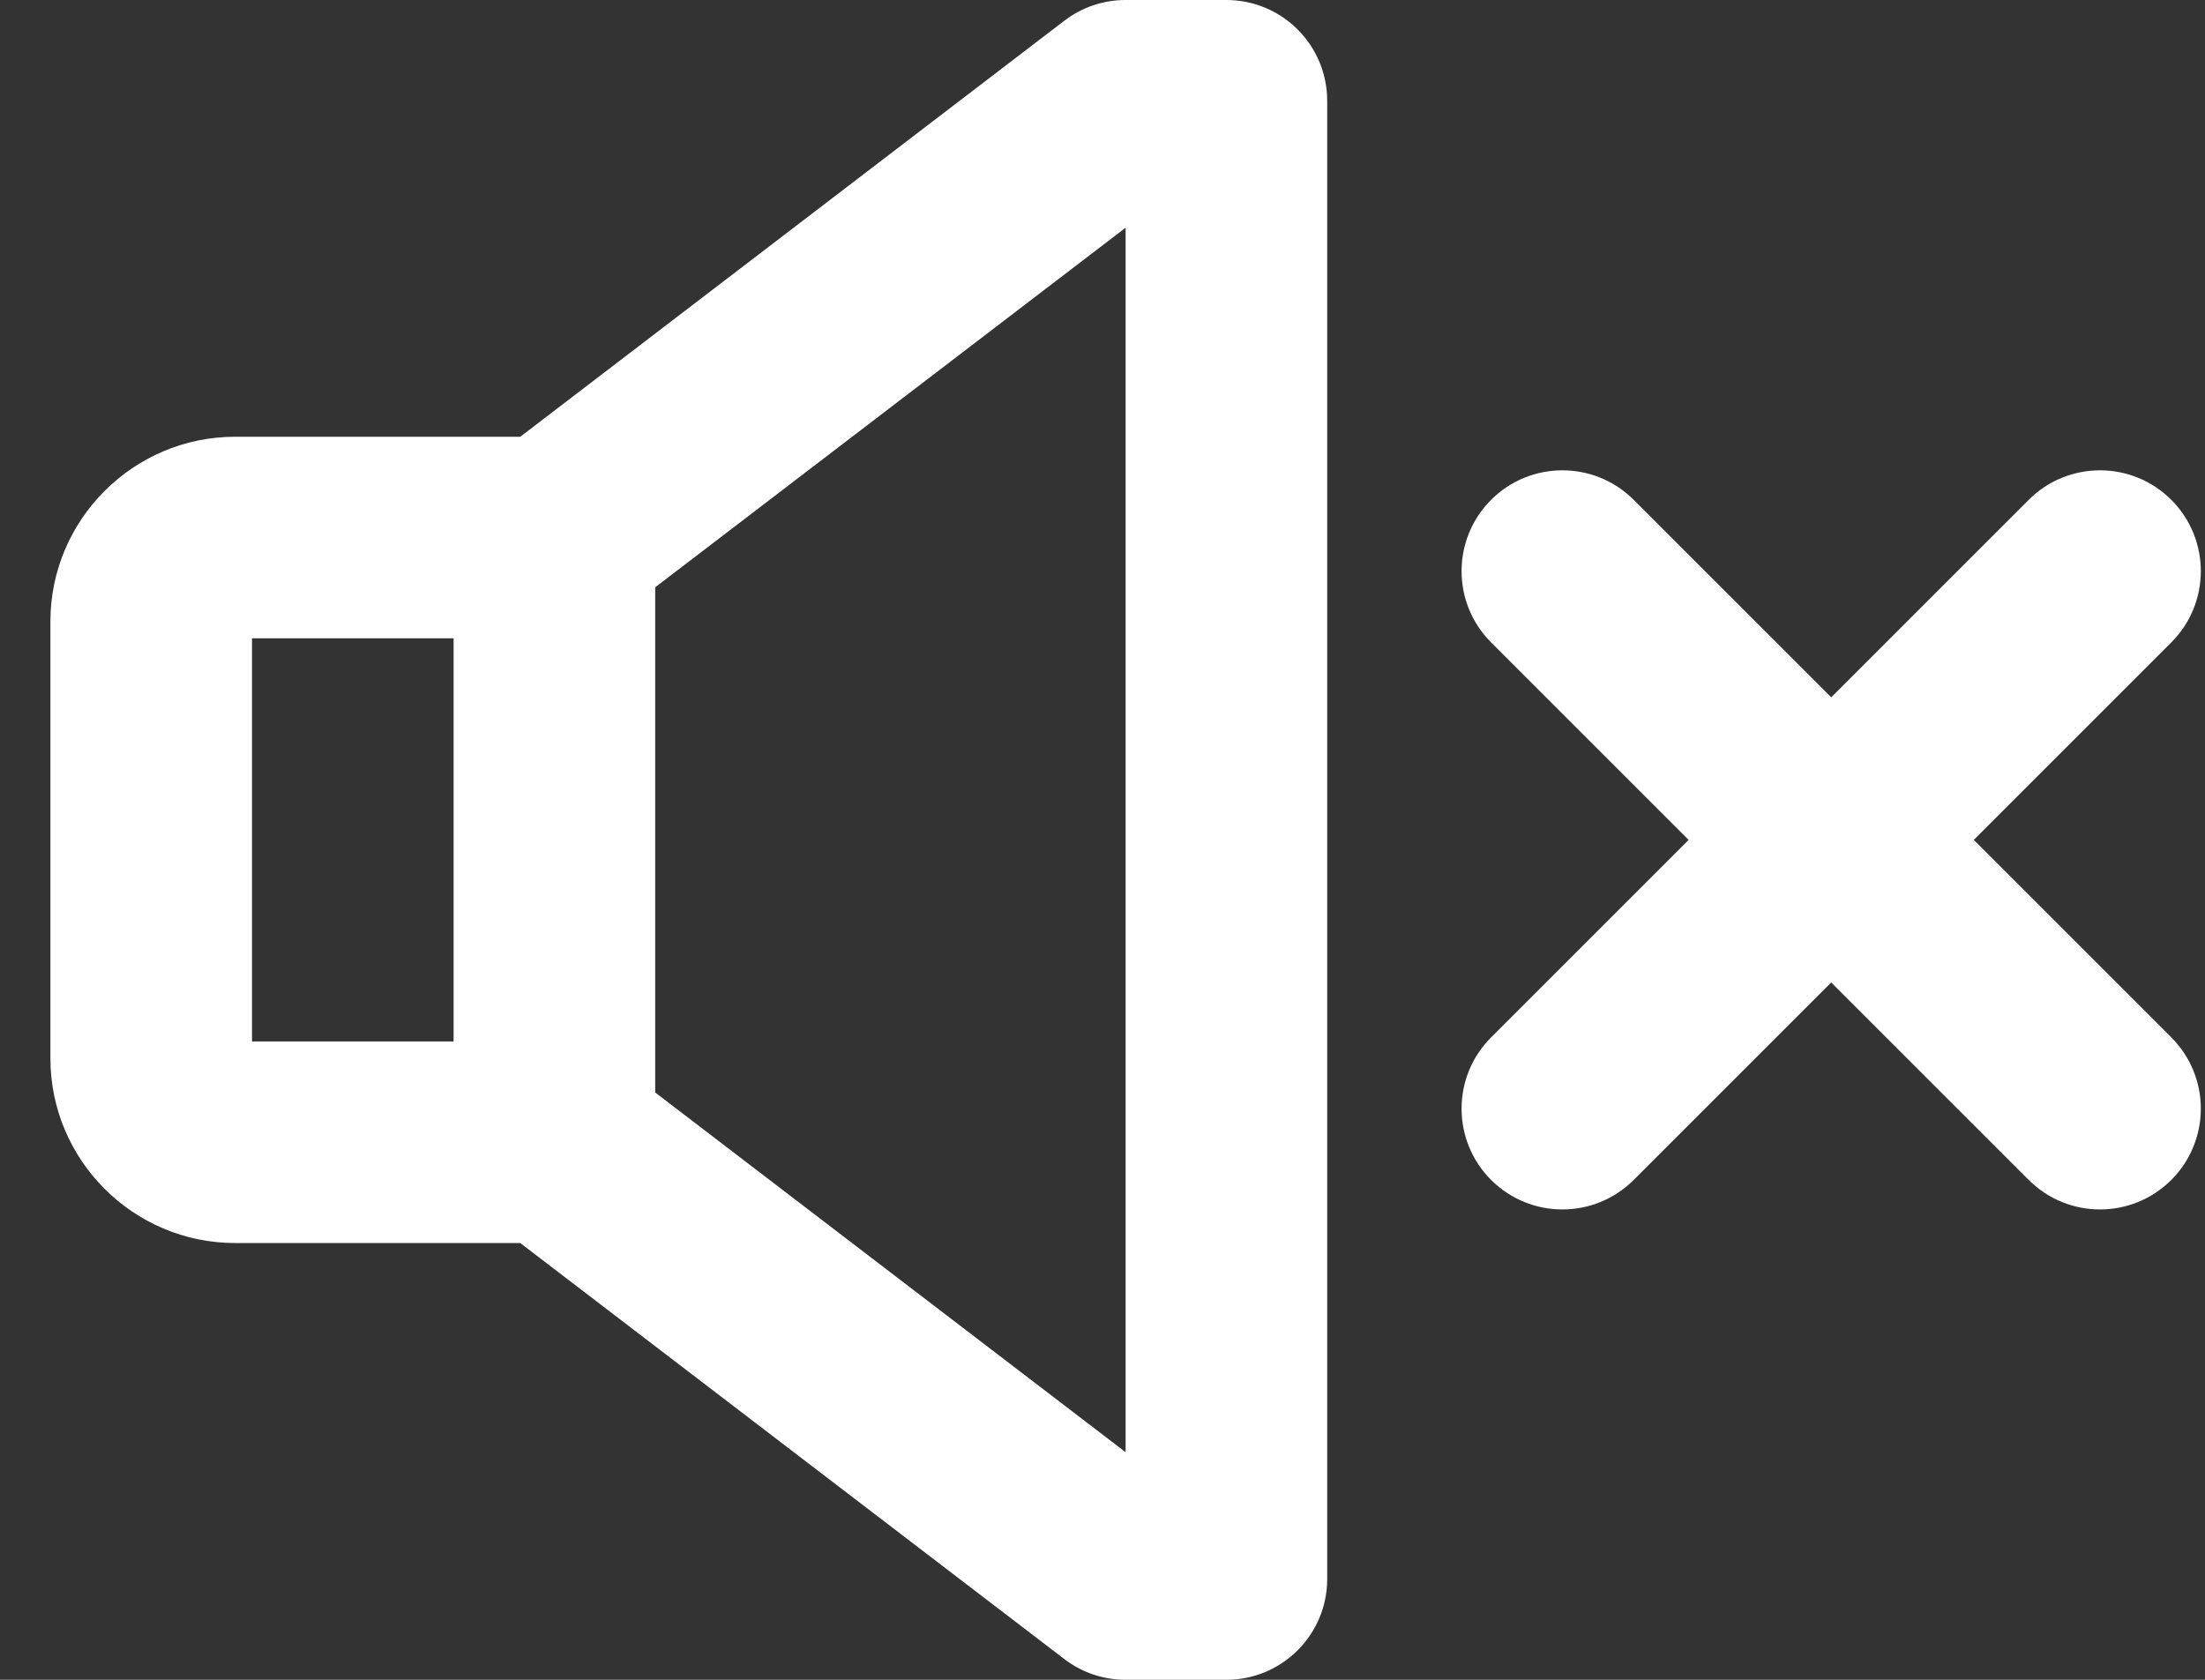 <svg width="21" height="16" viewBox="0 0 21 16" fill="none" xmlns="http://www.w3.org/2000/svg">
  <rect x="0" y="0" width="21" height="16" fill="#333333" stroke="none"/>
  <path fill-rule="evenodd" clip-rule="evenodd" d="M10.137 15.803L4.955 11.84H2.24C1.27 11.84 0.48 11.05 0.48 10.08V5.92C0.48 4.95 1.27 4.16 2.24 4.16H4.955L10.137 0.197C10.304 0.069 10.509 0 10.72 0H11.68C12.21 0 12.64 0.43 12.64 0.96V15.04C12.64 15.57 12.21 16 11.68 16H10.72C10.509 16 10.304 15.931 10.137 15.803ZM10.72 13.832V2.169L6.24 5.594V10.406L10.72 13.832ZM4.32 6.08H2.4V9.92H4.32V6.08ZM19.321 4.761C19.696 4.386 20.304 4.386 20.679 4.761C21.054 5.136 21.054 5.744 20.679 6.119L18.798 8L20.679 9.881C21.054 10.256 21.054 10.864 20.679 11.239C20.491 11.426 20.246 11.52 20 11.52C19.754 11.52 19.509 11.426 19.321 11.239L17.44 9.358L15.559 11.239C15.371 11.426 15.126 11.52 14.88 11.52C14.634 11.52 14.389 11.426 14.201 11.239C13.826 10.864 13.826 10.256 14.201 9.881L16.082 8L14.201 6.119C13.826 5.744 13.826 5.136 14.201 4.761C14.576 4.386 15.184 4.386 15.559 4.761L17.44 6.642L19.321 4.761Z" fill="white"/>
</svg>
